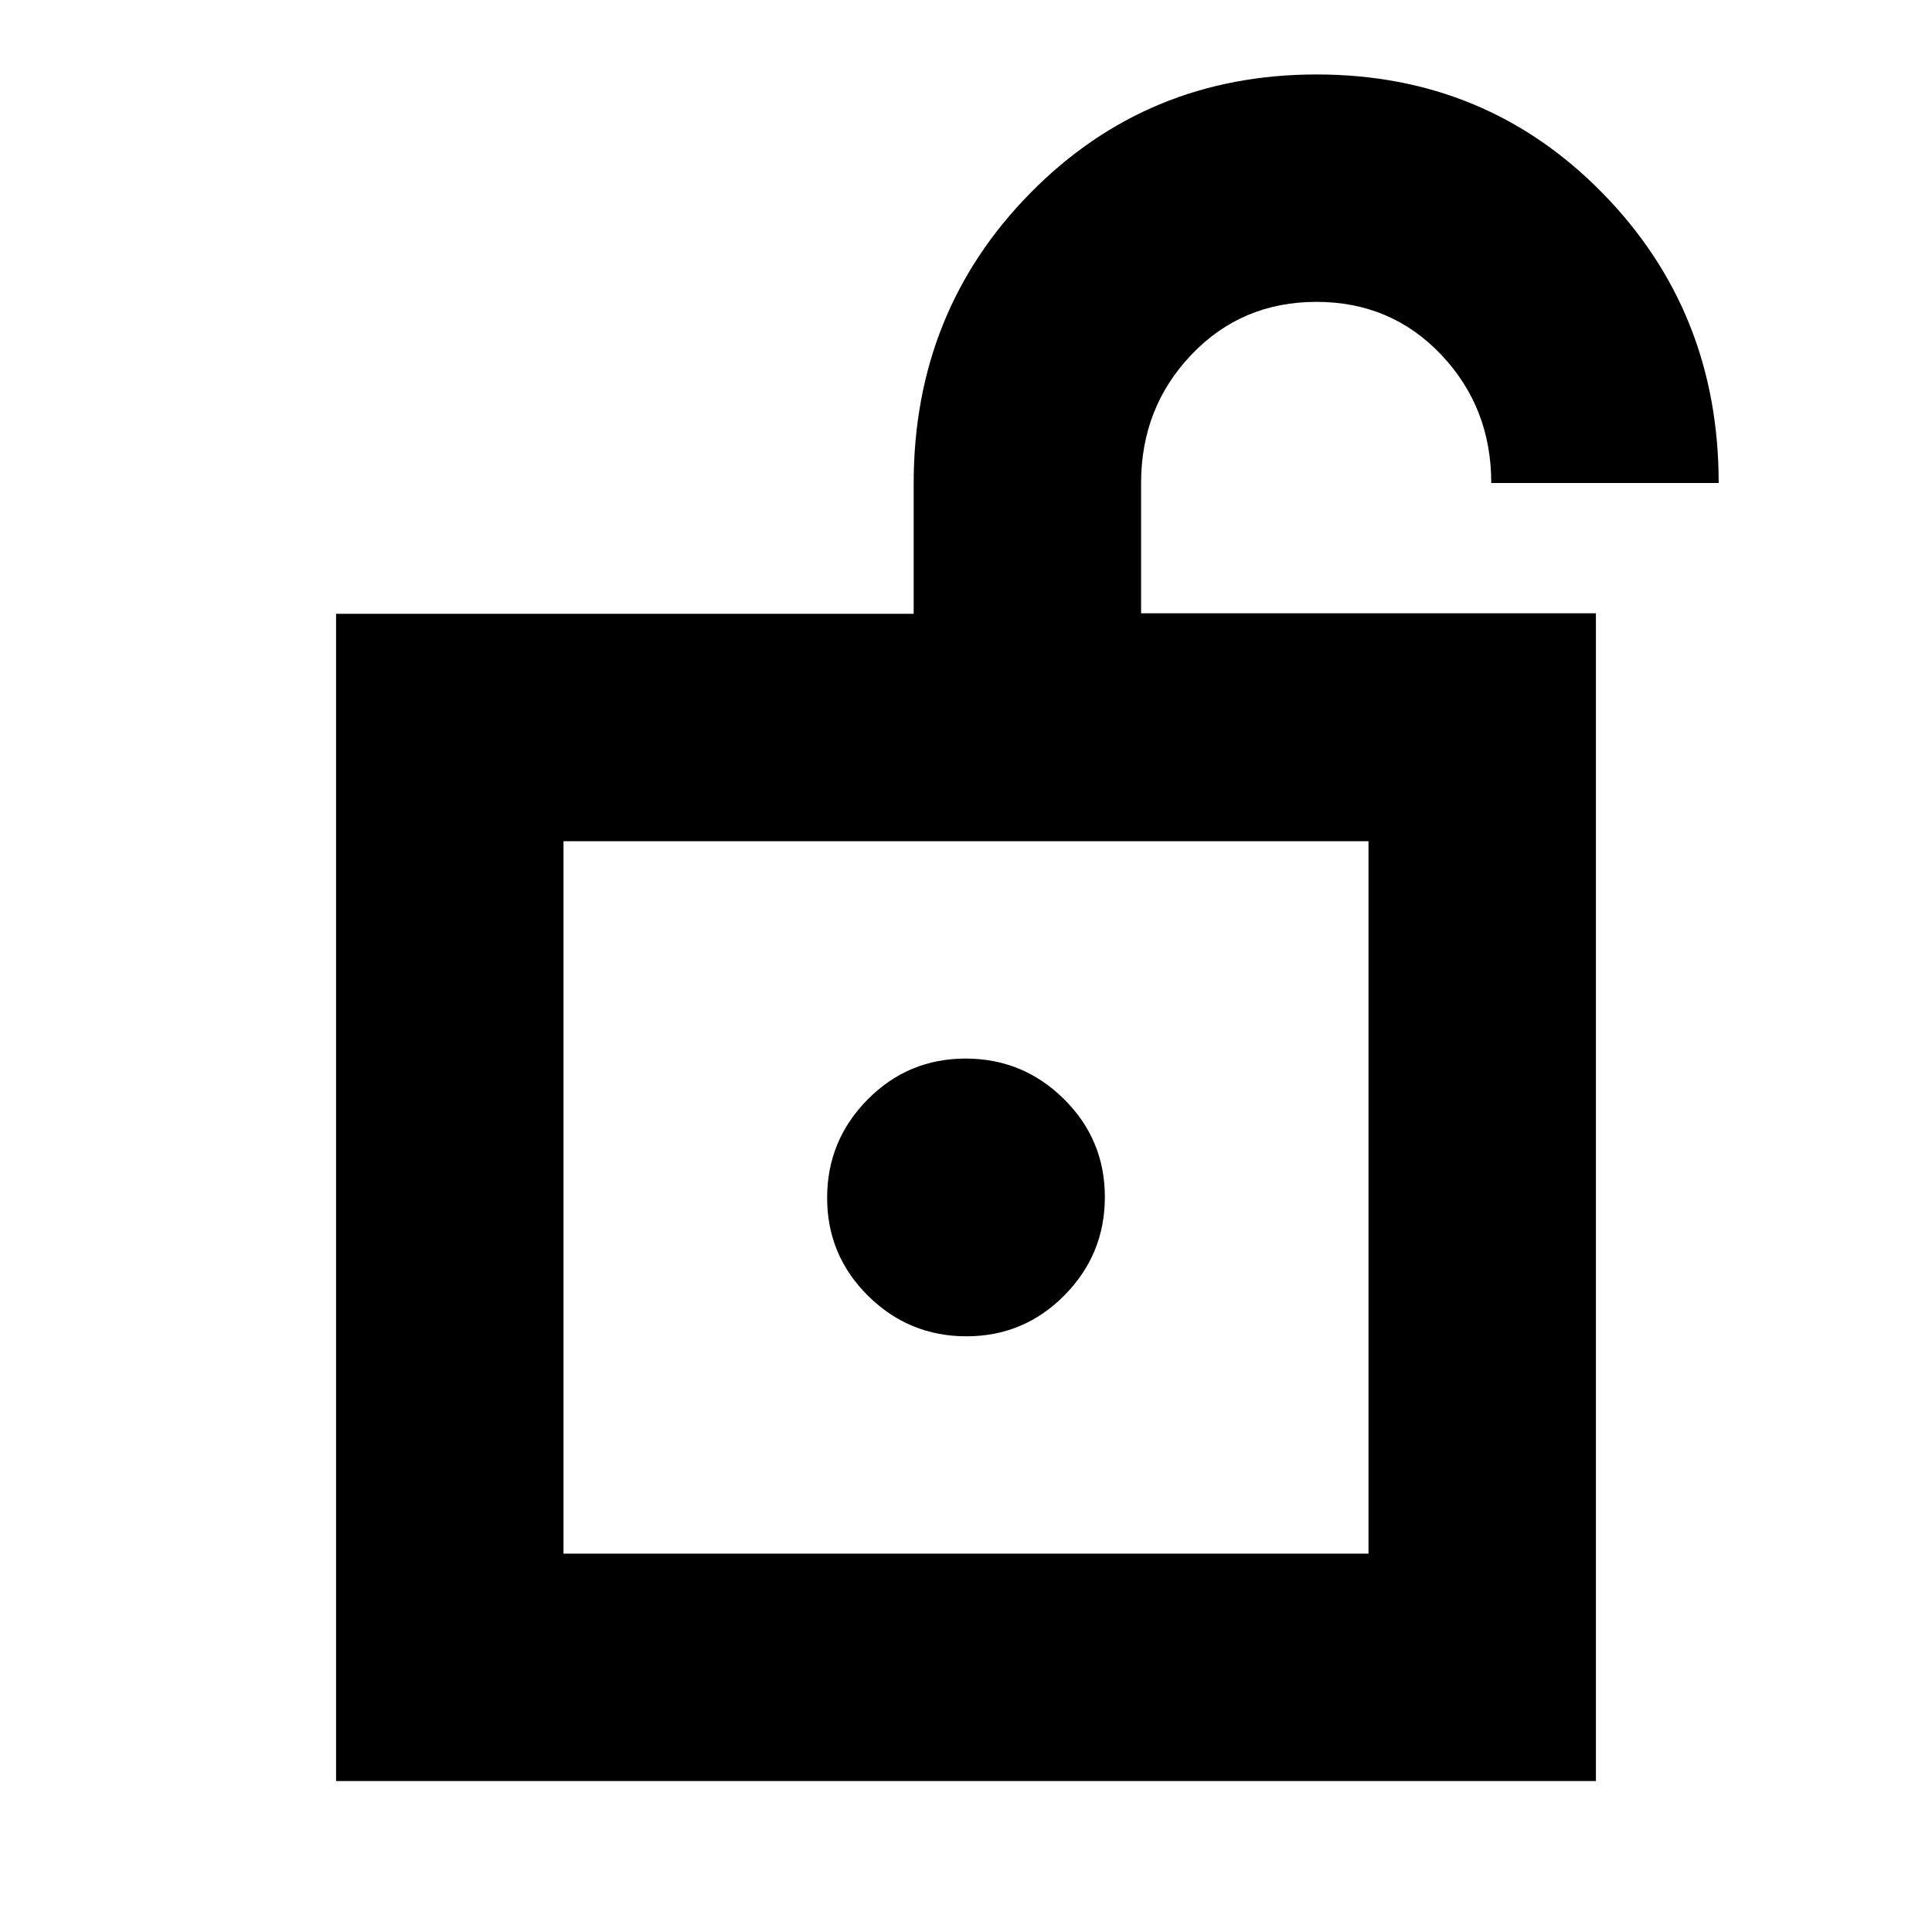 <svg xmlns="http://www.w3.org/2000/svg" height="20" viewBox="0 -960 960 960" width="20"><path d="M280-188h400v-354H280v354Zm200.212-108q28.551 0 48.669-20.331Q549-336.662 549-365.212q0-28.551-20.331-48.669Q508.338-434 479.788-434q-28.551 0-48.669 20.331Q411-393.338 411-364.788q0 28.551 20.331 48.669Q451.662-296 480.212-296ZM280-188v-354 354ZM167-75v-580h287v-64.791q0-85.389 57.976-144.299Q569.952-923 654.226-923t142.024 58.91Q854-805.18 854-720H741q0-37.5-24.882-63.75-24.883-26.25-62-26.25Q617-810 592-783.75T567-720v64.75h226V-75H167Z"/></svg>